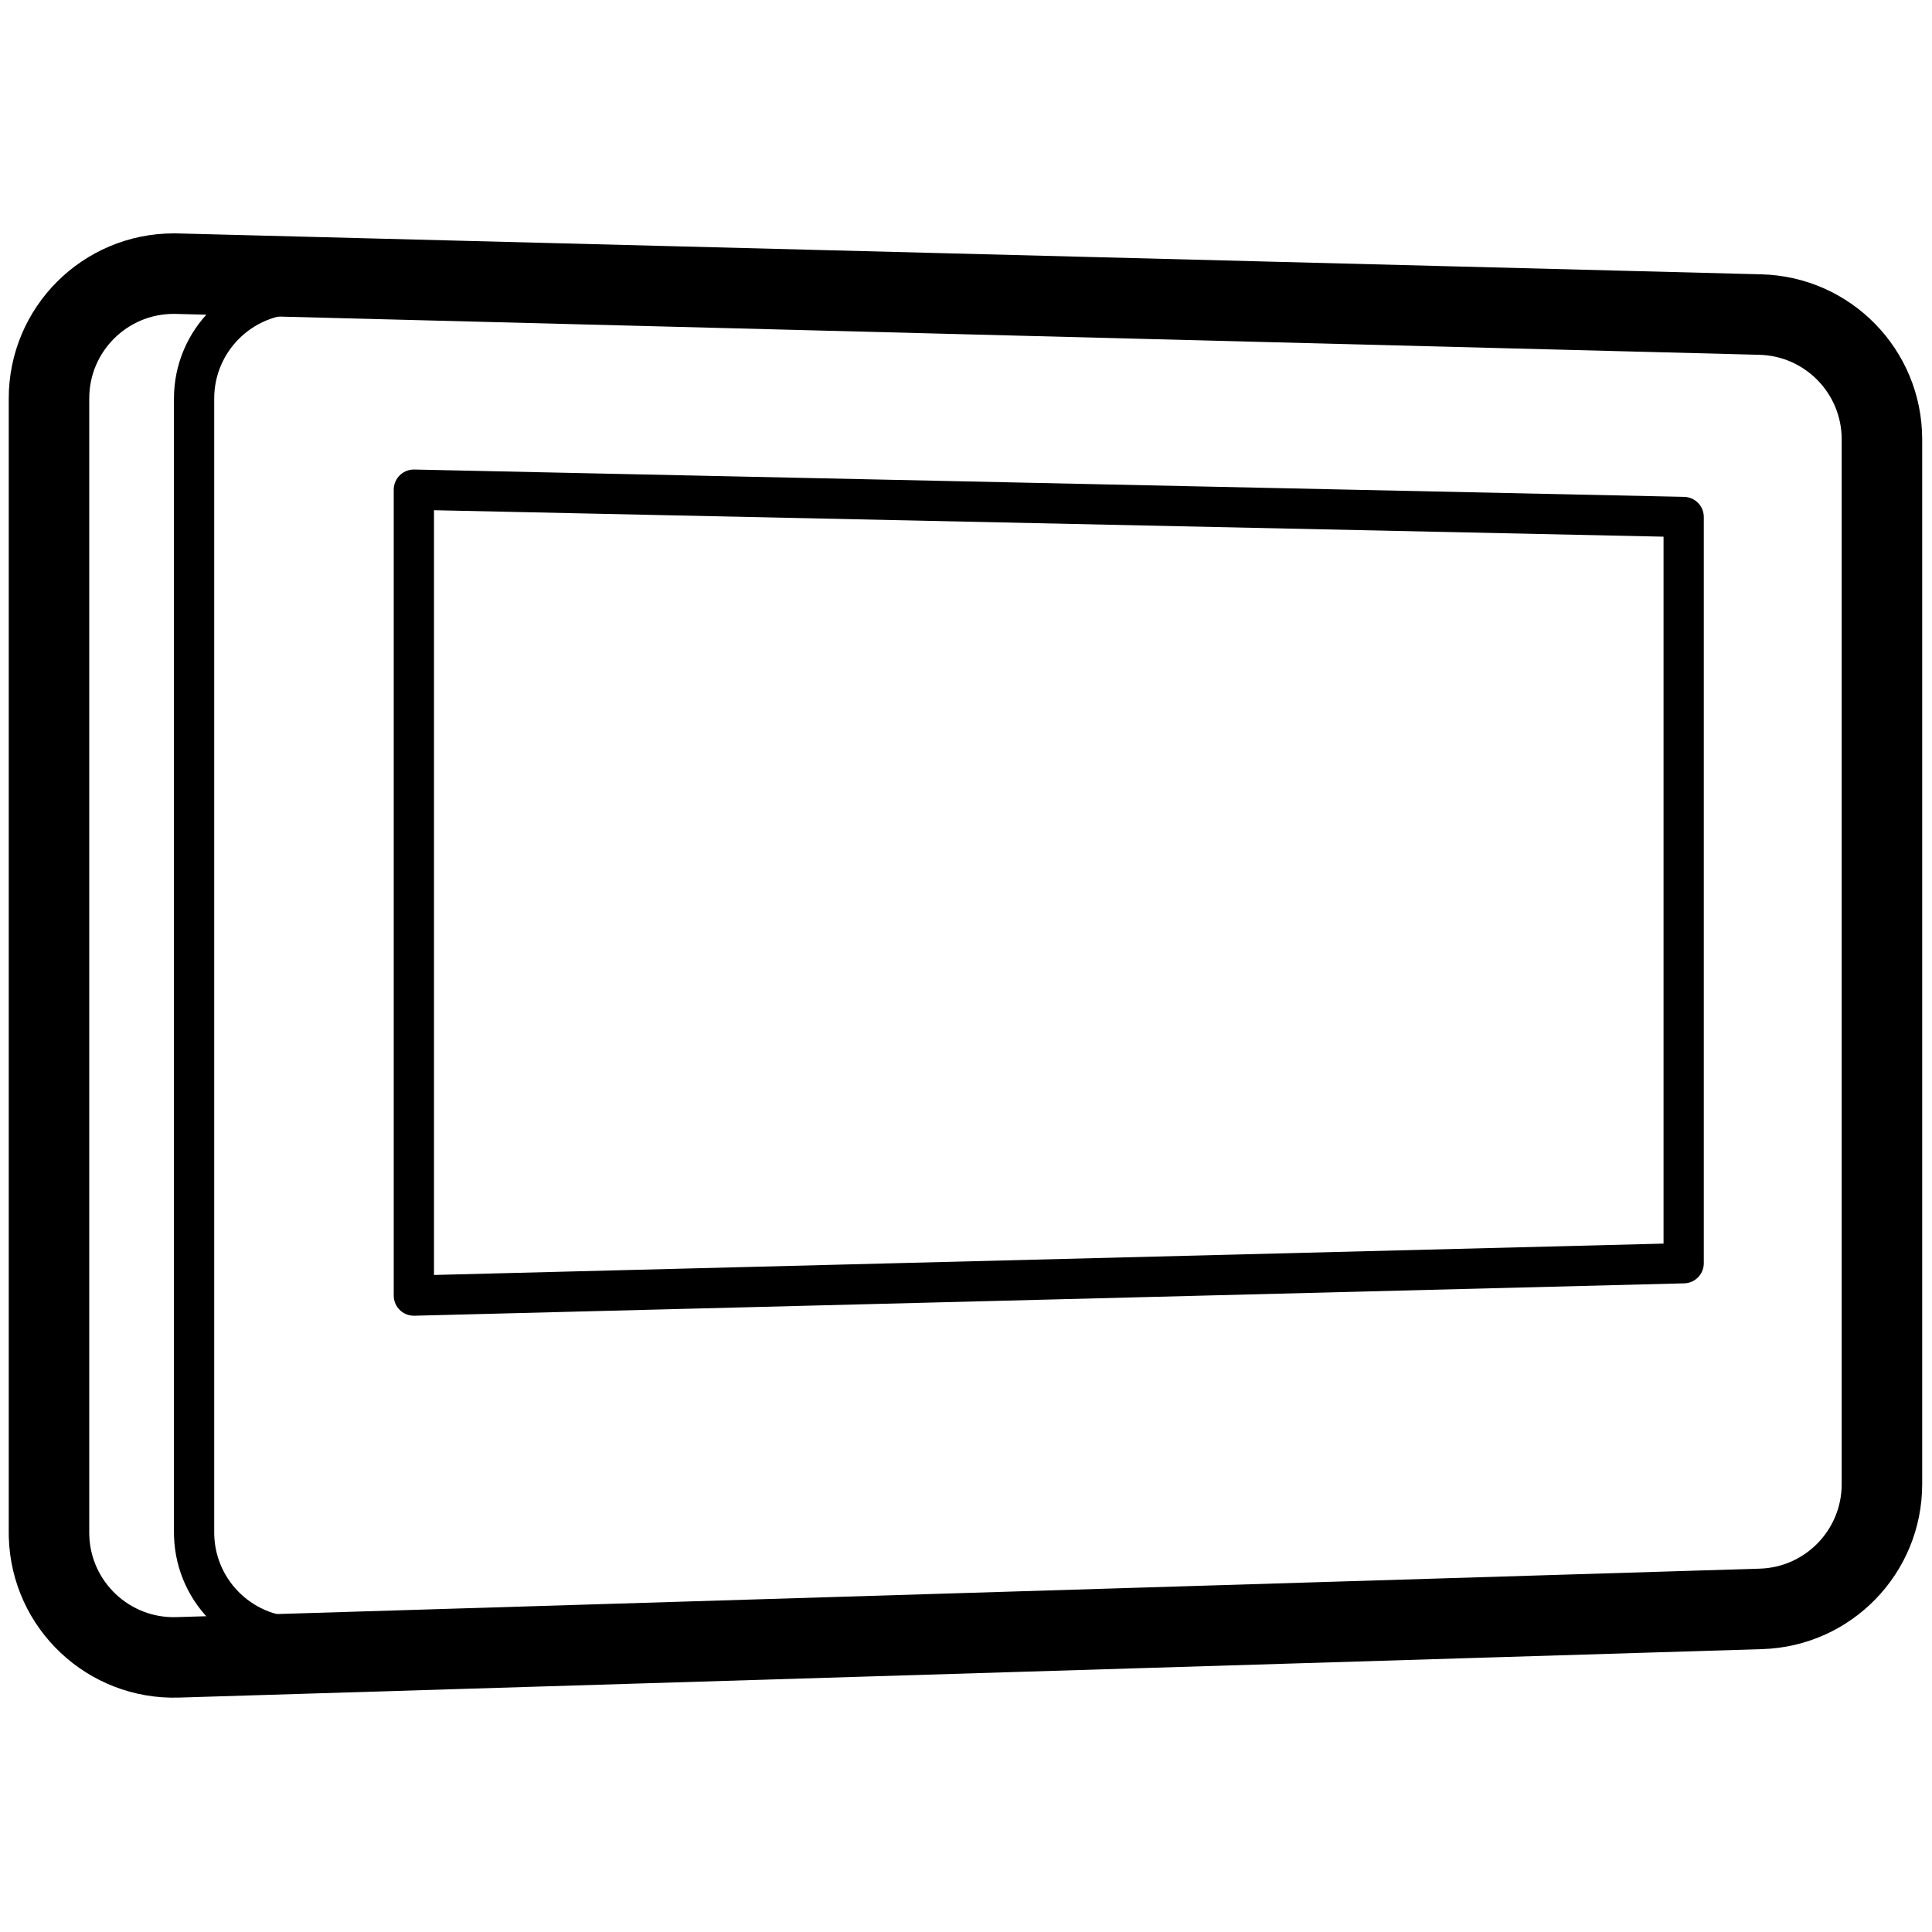 <svg height="960" viewBox="0 0 960 960" width="960" xmlns="http://www.w3.org/2000/svg"><g fill="none" fill-rule="evenodd" stroke="#000" stroke-linejoin="round"><path d="m86.344 135.964c.534 0 1.067.007 1.601.021l786.779 20.321c16.803.434 31.903 7.524 42.802 18.708 10.899 11.184 17.597 26.462 17.597 43.271v519.19c0 16.752-6.654 31.988-17.494 43.165-10.84 11.177-25.866 18.294-42.609 18.806l-786.779 24.085c-17.113.524-32.818-5.938-44.376-16.809-11.558-10.871-18.968-26.152-19.492-43.264-.019-.632-.029-1.265-.029-1.897v-563.596c0-17.121 6.94-32.621 18.159-43.841s26.72-18.159 43.841-18.159z" stroke-width="40"/><g stroke-linecap="round" stroke-width="20"><path d="m148.437 146.037c.477 0 .954.007 1.43.02l733.38 20.179c14.076.387 26.718 6.342 35.842 15.72 9.124 9.378 14.728 22.179 14.728 36.26v519.34c0 14.029-5.565 26.794-14.636 36.165-9.071 9.371-21.647 15.35-35.669 15.807l-733.38 23.917c-14.352.468-27.535-4.925-37.246-14.024-9.712-9.098-15.953-21.902-16.421-36.254-.018-.565-.028-1.13-.028-1.695v-563.436c0-14.359 5.82-27.359 15.23-36.77 9.41-9.41 22.41-15.23 36.77-15.23z"/><path d="m205.646 243.306 630.962 13.579v370.803l-630.962 16.094z"/></g></g></svg>